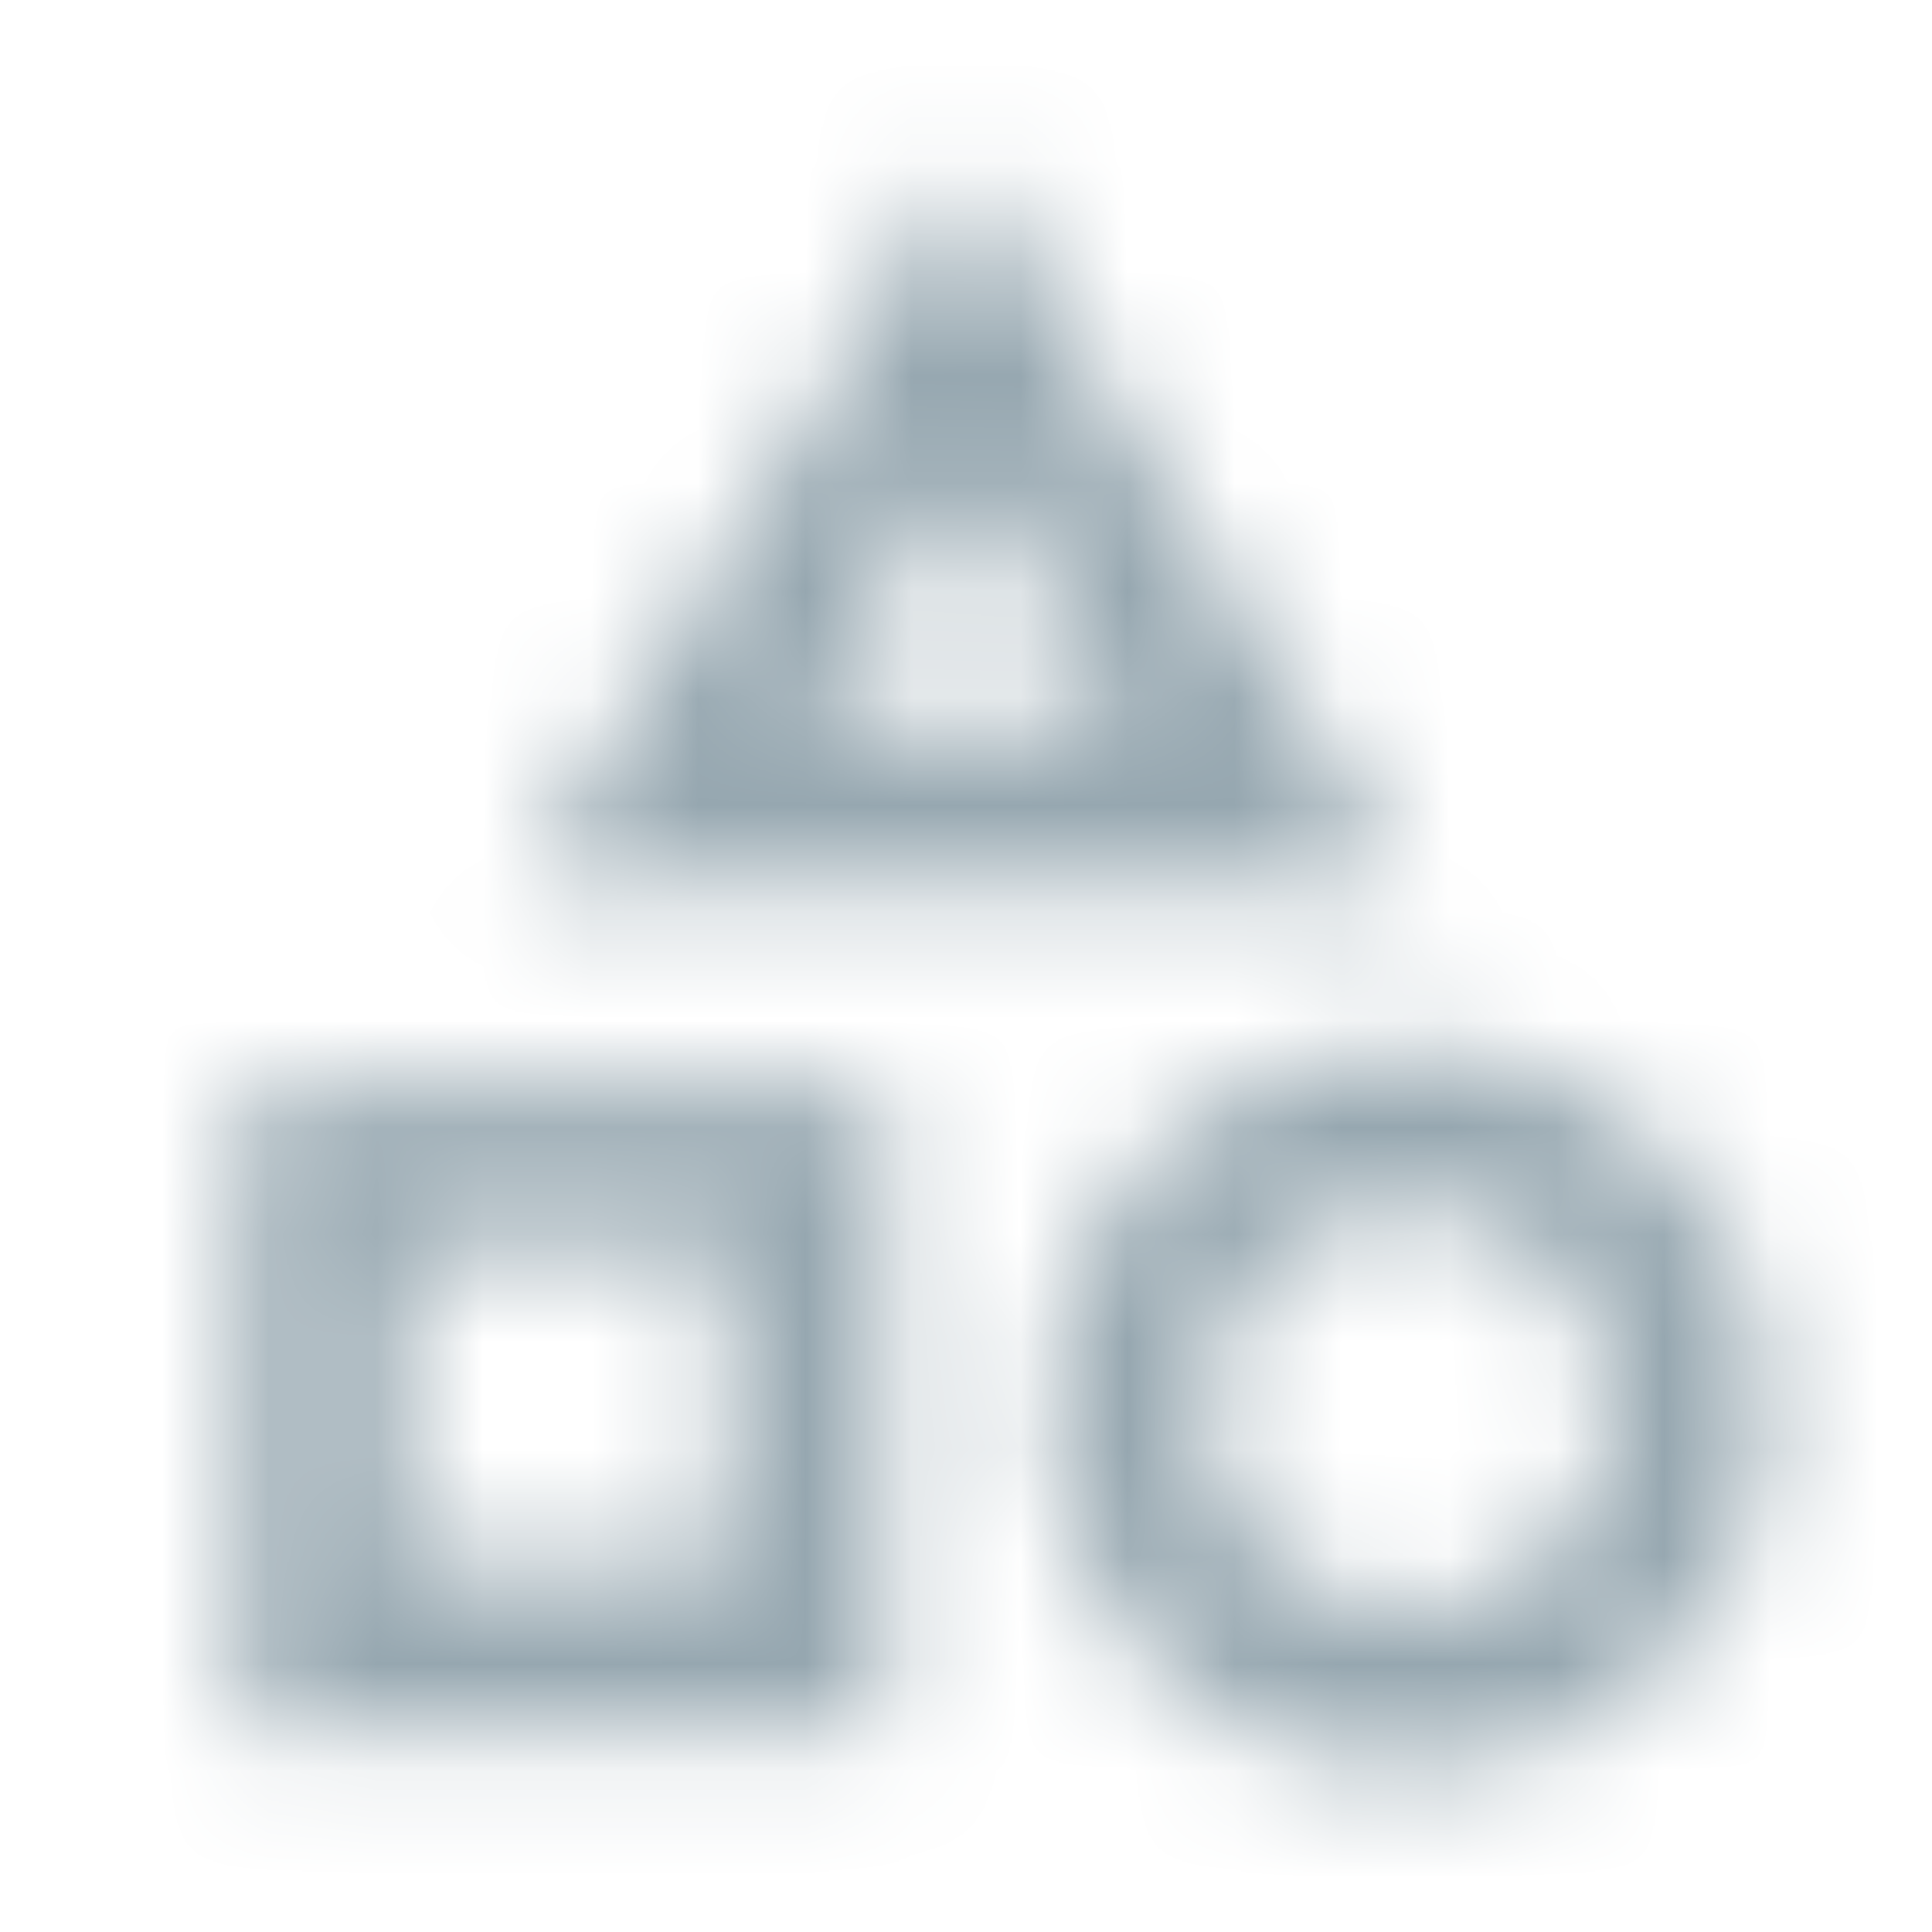 <svg width="18" height="18" viewBox="0 0 18 18" fill="none" xmlns="http://www.w3.org/2000/svg">
<mask id="mask0_0_3012" style="mask-type:alpha" maskUnits="userSpaceOnUse" x="0" y="0" width="18" height="18">
<mask id="mask1_0_3012" style="mask-type:alpha" maskUnits="userSpaceOnUse" x="0" y="0" width="18" height="18">
<rect width="18" height="18" fill="#D9D9D9"/>
</mask>
<g mask="url(#mask1_0_3012)">
<path d="M4.875 8.25L9 1.5L13.125 8.25H4.875ZM13.125 16.5C12.188 16.5 11.391 16.172 10.734 15.516C10.078 14.859 9.75 14.062 9.75 13.125C9.75 12.188 10.078 11.391 10.734 10.734C11.391 10.078 12.188 9.75 13.125 9.75C14.062 9.75 14.859 10.078 15.516 10.734C16.172 11.391 16.5 12.188 16.5 13.125C16.5 14.062 16.172 14.859 15.516 15.516C14.859 16.172 14.062 16.5 13.125 16.5ZM2.25 16.125V10.125H8.25V16.125H2.25ZM13.125 15C13.65 15 14.094 14.819 14.456 14.456C14.819 14.094 15 13.65 15 13.125C15 12.6 14.819 12.156 14.456 11.794C14.094 11.431 13.65 11.25 13.125 11.25C12.6 11.25 12.156 11.431 11.794 11.794C11.431 12.156 11.25 12.6 11.25 13.125C11.25 13.65 11.431 14.094 11.794 14.456C12.156 14.819 12.6 15 13.125 15ZM3.75 14.625H6.75V11.625H3.75V14.625ZM7.537 6.75H10.463L9 4.388L7.537 6.75Z" fill="#1C1B1F"/>
</g>
</mask>
<g mask="url(#mask0_0_3012)">
<rect width="18" height="18" fill="#96A7B0"/>
</g>
</svg>
